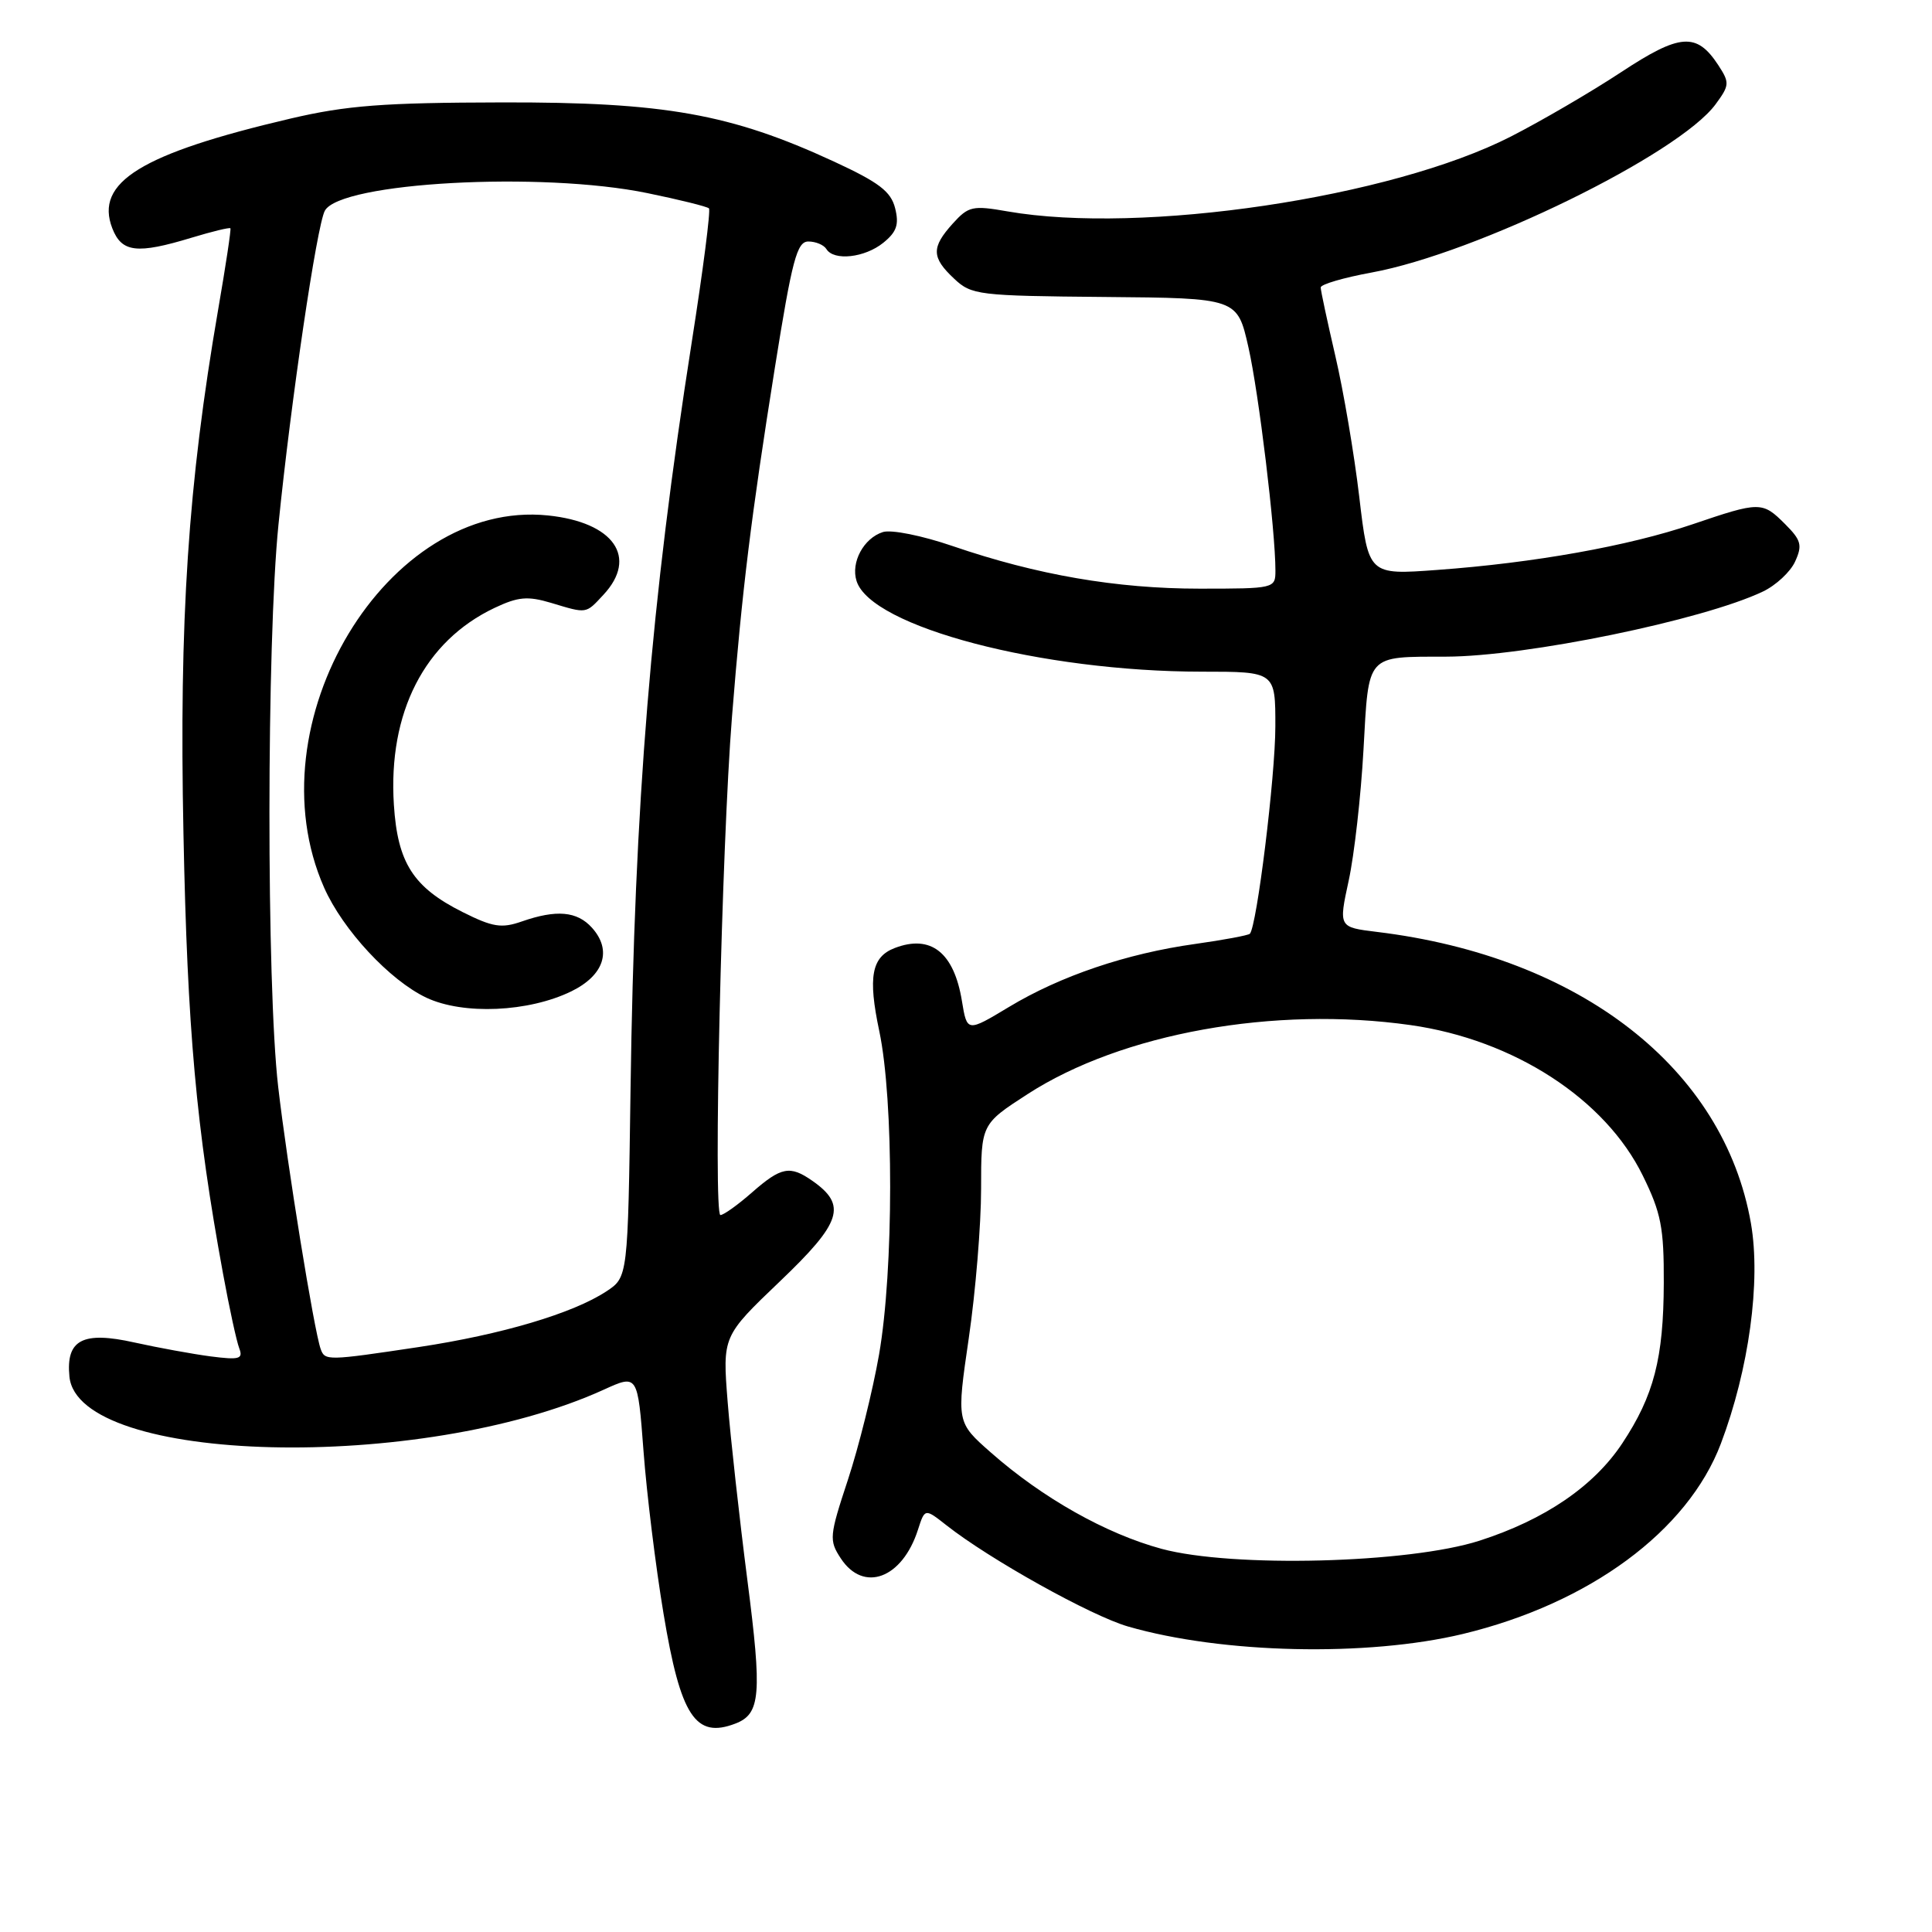 <?xml version="1.0" encoding="UTF-8" standalone="no"?>
<!DOCTYPE svg PUBLIC "-//W3C//DTD SVG 1.1//EN" "http://www.w3.org/Graphics/SVG/1.1/DTD/svg11.dtd" >
<svg xmlns="http://www.w3.org/2000/svg" xmlns:xlink="http://www.w3.org/1999/xlink" version="1.1" viewBox="0 0 256 256">
 <g >
 <path fill="currentColor"
d=" M 97.45 228.38 C 100.78 227.10 100.99 224.55 99.03 209.36 C 97.98 201.19 96.80 190.58 96.42 185.78 C 95.73 177.06 95.73 177.06 103.35 169.78 C 111.53 161.97 112.26 159.70 107.65 156.47 C 104.68 154.39 103.52 154.61 99.65 158.00 C 97.77 159.65 95.89 161.00 95.46 161.00 C 94.49 161.00 95.63 111.98 96.99 95.00 C 98.34 78.09 99.52 68.52 102.67 48.75 C 104.96 34.41 105.60 32.00 107.11 32.00 C 108.09 32.00 109.16 32.45 109.50 33.00 C 110.49 34.61 114.59 34.15 117.04 32.17 C 118.82 30.73 119.15 29.75 118.61 27.59 C 118.05 25.37 116.48 24.17 110.51 21.41 C 96.82 15.08 88.06 13.52 66.50 13.57 C 50.80 13.60 45.94 13.97 38.50 15.71 C 18.70 20.35 12.52 24.15 14.88 30.25 C 16.13 33.46 18.13 33.70 25.41 31.49 C 28.12 30.67 30.42 30.11 30.53 30.25 C 30.64 30.39 29.91 35.22 28.91 41.00 C 24.91 64.21 23.73 82.02 24.31 110.50 C 24.83 136.49 26.00 149.41 29.55 168.75 C 30.38 173.29 31.35 177.75 31.70 178.65 C 32.24 180.07 31.73 180.22 27.91 179.73 C 25.49 179.41 20.95 178.58 17.83 177.89 C 10.95 176.35 8.72 177.52 9.20 182.41 C 10.33 194.04 55.83 195.15 80.00 184.14 C 84.50 182.09 84.50 182.09 85.27 192.29 C 85.69 197.91 86.88 207.59 87.92 213.81 C 90.18 227.42 92.15 230.42 97.45 228.38 Z  M 193.83 216.51 C 210.61 212.47 223.63 202.87 228.02 191.30 C 231.75 181.44 233.34 169.79 232.01 162.11 C 228.43 141.58 209.40 126.75 182.43 123.48 C 177.37 122.86 177.37 122.86 178.71 116.68 C 179.45 113.28 180.33 105.47 180.67 99.33 C 181.38 86.54 180.94 87.04 191.62 87.01 C 202.18 86.99 225.61 82.18 233.58 78.39 C 235.31 77.57 237.24 75.78 237.86 74.41 C 238.85 72.25 238.67 71.58 236.54 69.45 C 233.52 66.43 233.21 66.43 224.24 69.48 C 215.79 72.35 203.26 74.59 190.42 75.52 C 181.33 76.19 181.33 76.19 180.11 65.84 C 179.44 60.15 178.01 51.75 176.94 47.17 C 175.88 42.59 175.00 38.51 175.00 38.09 C 175.00 37.68 178.04 36.79 181.75 36.11 C 195.65 33.56 222.45 20.45 227.33 13.81 C 229.18 11.29 229.20 10.96 227.68 8.63 C 224.81 4.25 222.61 4.42 214.78 9.58 C 210.83 12.18 204.27 16.01 200.20 18.09 C 184.37 26.19 151.25 31.11 133.50 28.01 C 128.88 27.20 128.33 27.32 126.25 29.62 C 123.39 32.79 123.42 34.11 126.42 36.92 C 128.73 39.10 129.62 39.20 146.39 39.35 C 163.95 39.50 163.95 39.50 165.42 46.00 C 166.80 52.10 169.00 70.29 169.00 75.61 C 169.00 77.97 168.88 78.00 158.96 78.00 C 147.93 78.00 137.39 76.18 126.24 72.36 C 122.19 70.97 118.10 70.15 116.99 70.50 C 114.44 71.31 112.71 74.52 113.50 76.99 C 115.42 83.06 138.01 88.99 159.25 89.00 C 169.00 89.00 169.00 89.00 168.99 96.25 C 168.99 102.88 166.53 122.80 165.61 123.73 C 165.39 123.94 162.13 124.55 158.36 125.08 C 149.31 126.34 140.52 129.31 133.69 133.43 C 128.14 136.77 128.14 136.77 127.46 132.64 C 126.41 126.20 123.34 123.78 118.55 125.62 C 115.48 126.80 114.99 129.46 116.51 136.63 C 118.44 145.76 118.43 168.29 116.48 179.48 C 115.64 184.28 113.78 191.76 112.35 196.09 C 109.89 203.54 109.84 204.10 111.40 206.48 C 114.41 211.09 119.56 209.18 121.64 202.68 C 122.55 199.86 122.55 199.86 125.40 202.10 C 131.15 206.63 144.58 214.11 149.47 215.52 C 161.96 219.13 181.16 219.55 193.83 216.51 Z  M 42.49 178.75 C 41.61 176.29 38.05 154.30 36.86 144.00 C 35.30 130.52 35.32 85.06 36.90 69.50 C 38.55 53.11 41.98 29.90 43.04 27.93 C 45.06 24.15 71.74 22.69 85.79 25.59 C 90.03 26.46 93.70 27.37 93.94 27.61 C 94.18 27.85 93.16 35.79 91.67 45.27 C 86.25 79.83 84.08 106.35 83.55 144.36 C 83.20 169.23 83.20 169.23 80.35 171.11 C 75.92 174.03 66.45 176.84 55.50 178.49 C 43.36 180.31 43.05 180.32 42.49 178.75 Z  M 75.72 131.35 C 80.06 129.22 81.13 125.91 78.43 122.92 C 76.46 120.74 73.73 120.50 69.14 122.10 C 66.45 123.04 65.28 122.85 61.29 120.85 C 54.75 117.57 52.68 114.33 52.19 106.62 C 51.41 94.42 56.25 84.95 65.53 80.55 C 68.66 79.07 69.91 78.96 73.01 79.88 C 77.82 81.33 77.59 81.36 79.96 78.81 C 84.58 73.85 81.33 69.20 72.61 68.30 C 51.27 66.10 33.35 95.89 42.95 117.62 C 45.43 123.22 51.65 129.91 56.50 132.20 C 61.39 134.50 70.05 134.12 75.72 131.35 Z  M 153.92 205.23 C 146.55 203.23 138.16 198.51 131.31 192.48 C 126.74 188.46 126.74 188.46 128.37 177.30 C 129.27 171.16 130.00 162.27 130.00 157.55 C 130.00 148.96 130.00 148.96 136.17 144.97 C 148.64 136.91 168.87 133.27 186.91 135.83 C 200.59 137.77 212.71 145.62 217.68 155.78 C 220.10 160.70 220.49 162.68 220.46 170.00 C 220.43 179.98 219.15 184.92 214.96 191.25 C 211.19 196.94 204.69 201.37 196.04 204.15 C 186.68 207.16 163.30 207.76 153.92 205.23 Z "/>
</g>
</svg>